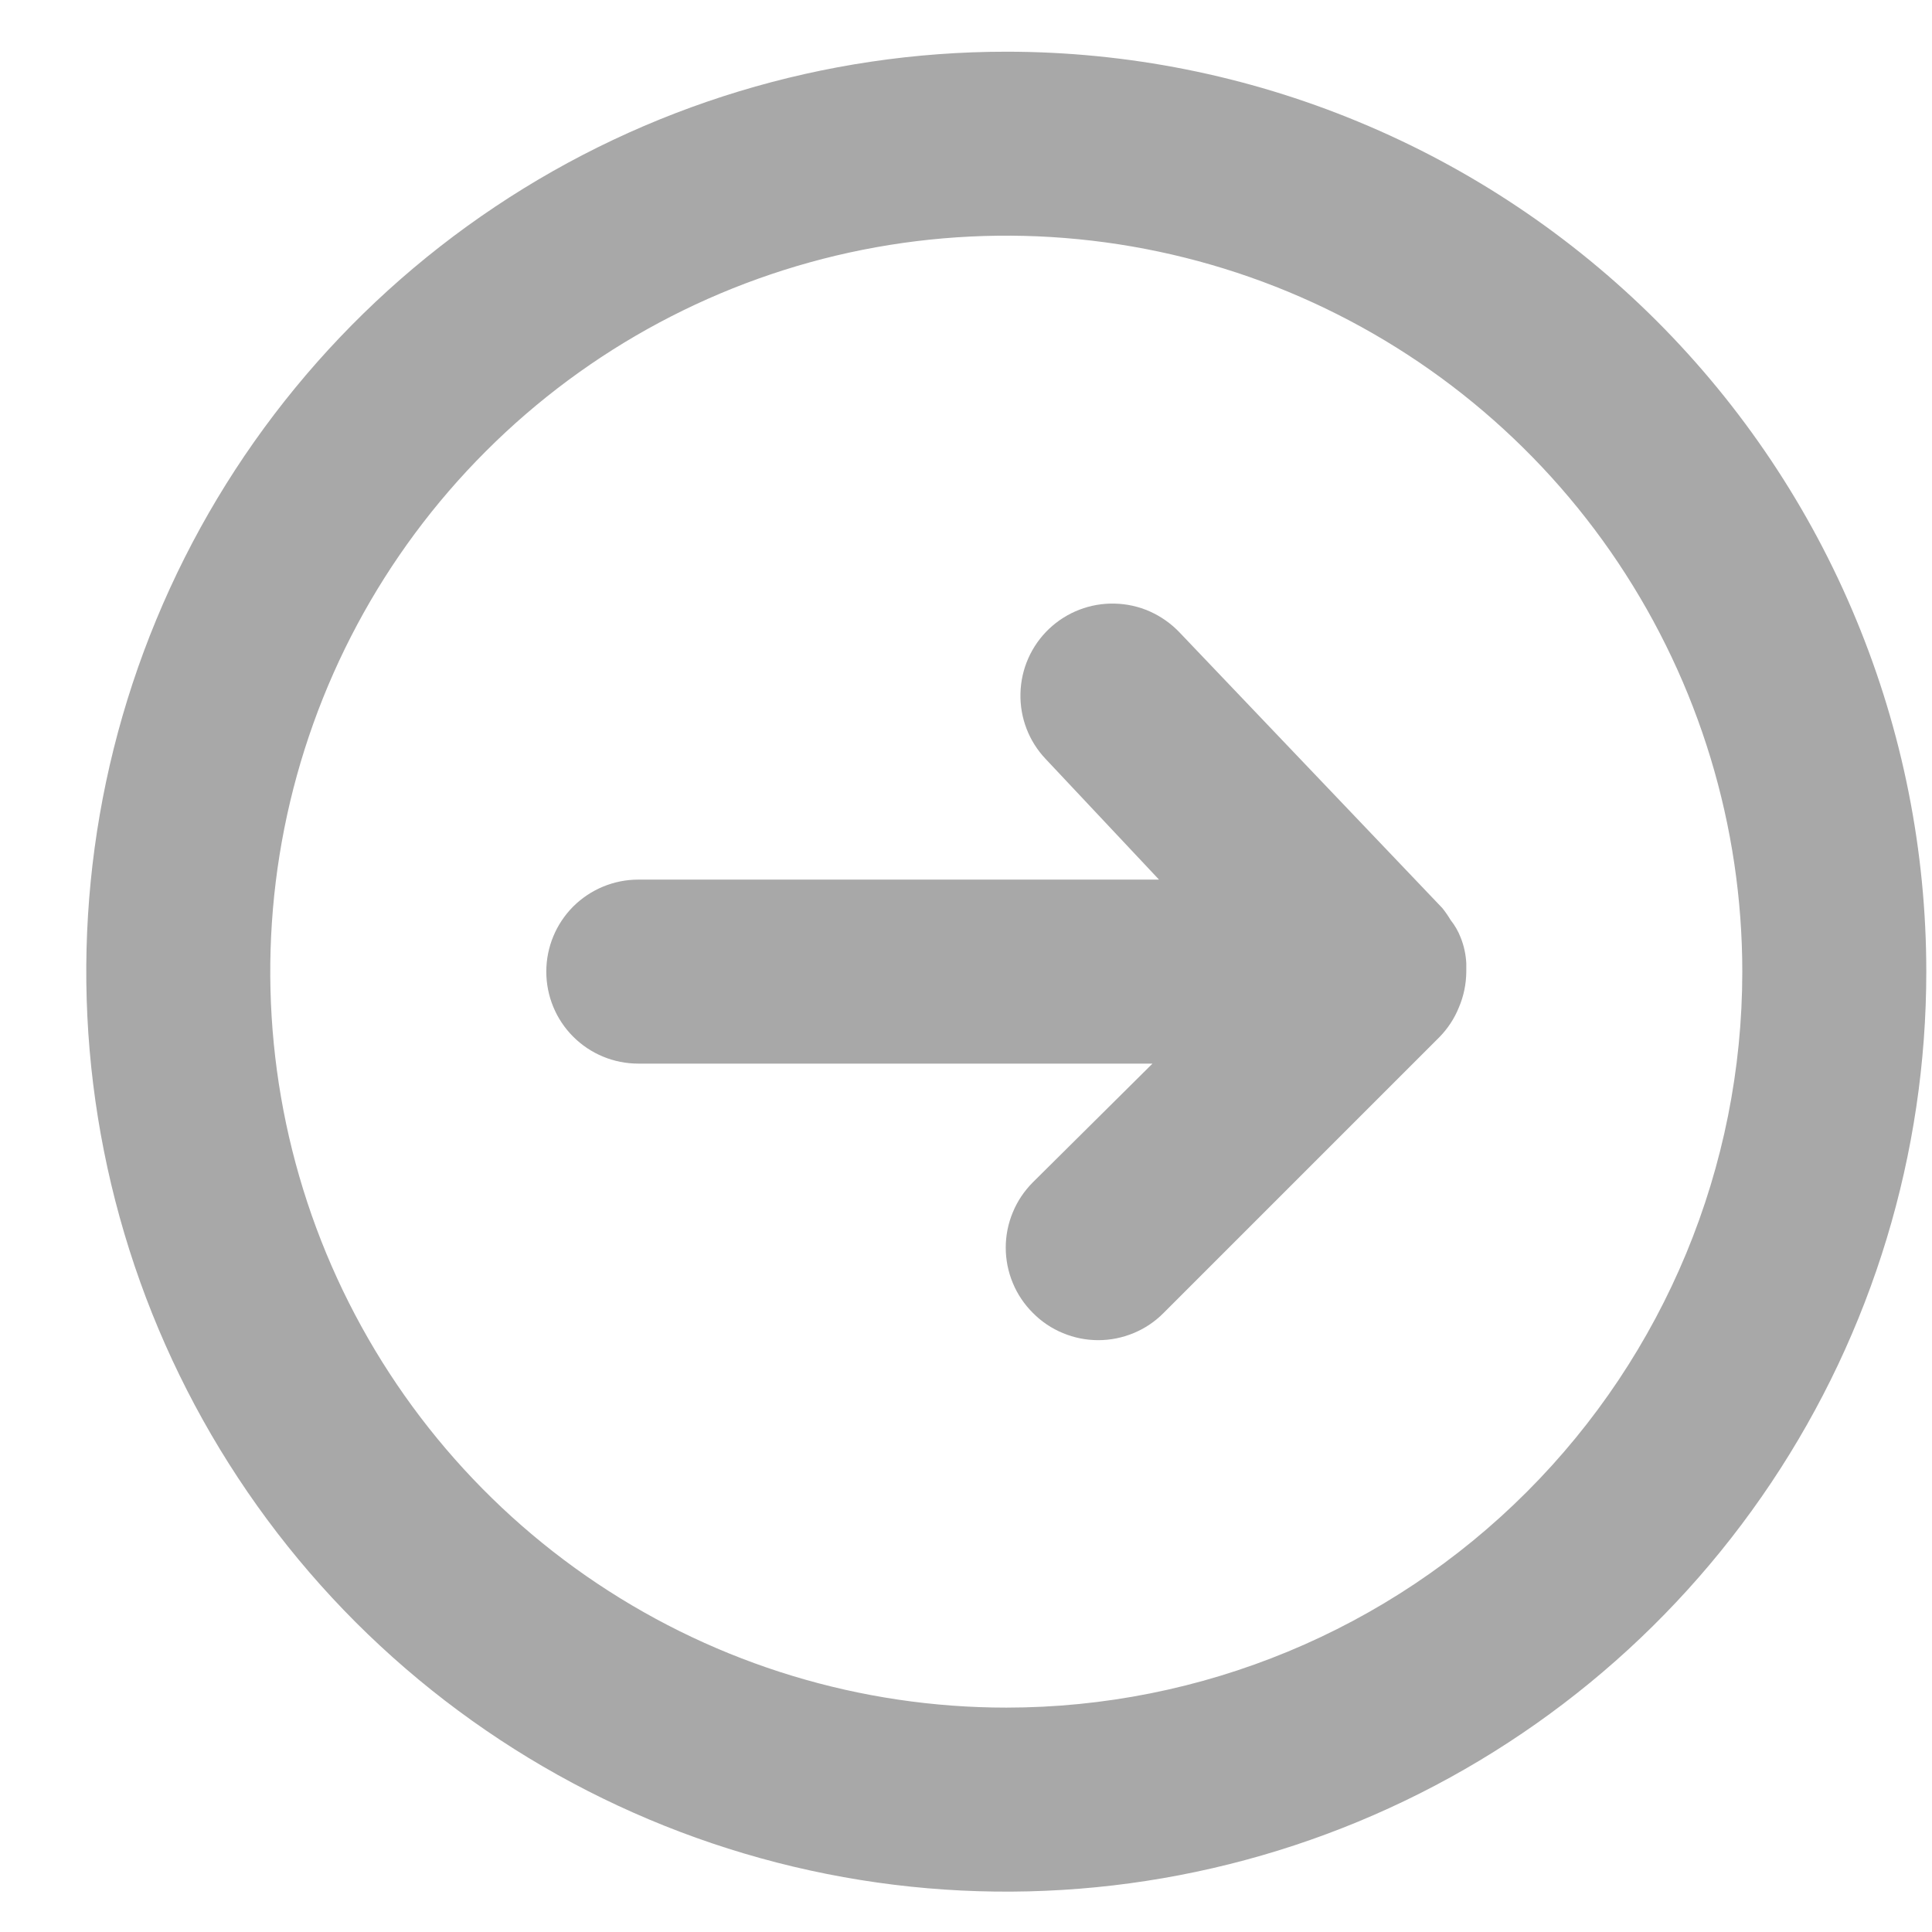 <svg width="21" height="21" viewBox="0 0 21 21" fill="none" xmlns="http://www.w3.org/2000/svg">
<path d="M15.938 10.561V10.471C15.933 10.375 15.913 10.281 15.877 10.191C15.851 10.123 15.814 10.059 15.768 10.001C15.741 9.956 15.711 9.912 15.678 9.871L12.818 6.871C12.727 6.776 12.618 6.7 12.498 6.646C12.378 6.593 12.249 6.564 12.117 6.561C11.852 6.554 11.595 6.653 11.402 6.836C11.21 7.019 11.098 7.271 11.092 7.537C11.085 7.802 11.184 8.059 11.367 8.251L12.598 9.561H6.938C6.672 9.561 6.418 9.667 6.23 9.854C6.043 10.042 5.938 10.296 5.938 10.561C5.938 10.827 6.043 11.081 6.23 11.268C6.418 11.456 6.672 11.561 6.938 11.561H12.527L11.227 12.851C11.134 12.944 11.059 13.055 11.009 13.177C10.958 13.299 10.932 13.429 10.932 13.561C10.932 13.693 10.958 13.824 11.009 13.946C11.059 14.068 11.134 14.178 11.227 14.271C11.32 14.365 11.431 14.44 11.553 14.49C11.675 14.541 11.806 14.567 11.938 14.567C12.069 14.567 12.2 14.541 12.322 14.49C12.444 14.44 12.555 14.365 12.648 14.271L15.648 11.271C15.737 11.179 15.809 11.071 15.857 10.951C15.91 10.828 15.937 10.695 15.938 10.561Z" fill="#A8A8A8"/>
<path d="M10.938 0.562C8.96 0.562 7.026 1.148 5.382 2.247C3.737 3.346 2.456 4.907 1.699 6.735C0.942 8.562 0.744 10.573 1.13 12.512C1.516 14.452 2.468 16.234 3.866 17.633C5.265 19.031 7.047 19.983 8.987 20.369C10.926 20.755 12.937 20.557 14.764 19.8C16.592 19.043 18.153 17.762 19.252 16.117C20.351 14.473 20.938 12.539 20.938 10.562C20.938 9.248 20.679 7.948 20.176 6.735C19.674 5.521 18.937 4.419 18.009 3.49C17.08 2.562 15.978 1.825 14.764 1.323C13.551 0.82 12.251 0.562 10.938 0.562ZM10.938 18.561C9.355 18.561 7.809 18.092 6.493 17.213C5.177 16.334 4.152 15.085 3.546 13.623C2.941 12.161 2.783 10.553 3.091 9.001C3.4 7.449 4.162 6.023 5.281 4.905C6.399 3.786 7.825 3.024 9.377 2.715C10.929 2.407 12.537 2.565 13.999 3.17C15.461 3.776 16.71 4.801 17.589 6.117C18.468 7.433 18.938 8.979 18.938 10.562C18.938 12.683 18.095 14.718 16.594 16.218C15.094 17.719 13.059 18.561 10.938 18.561Z" fill="#A8A8A8"/>
</svg>
